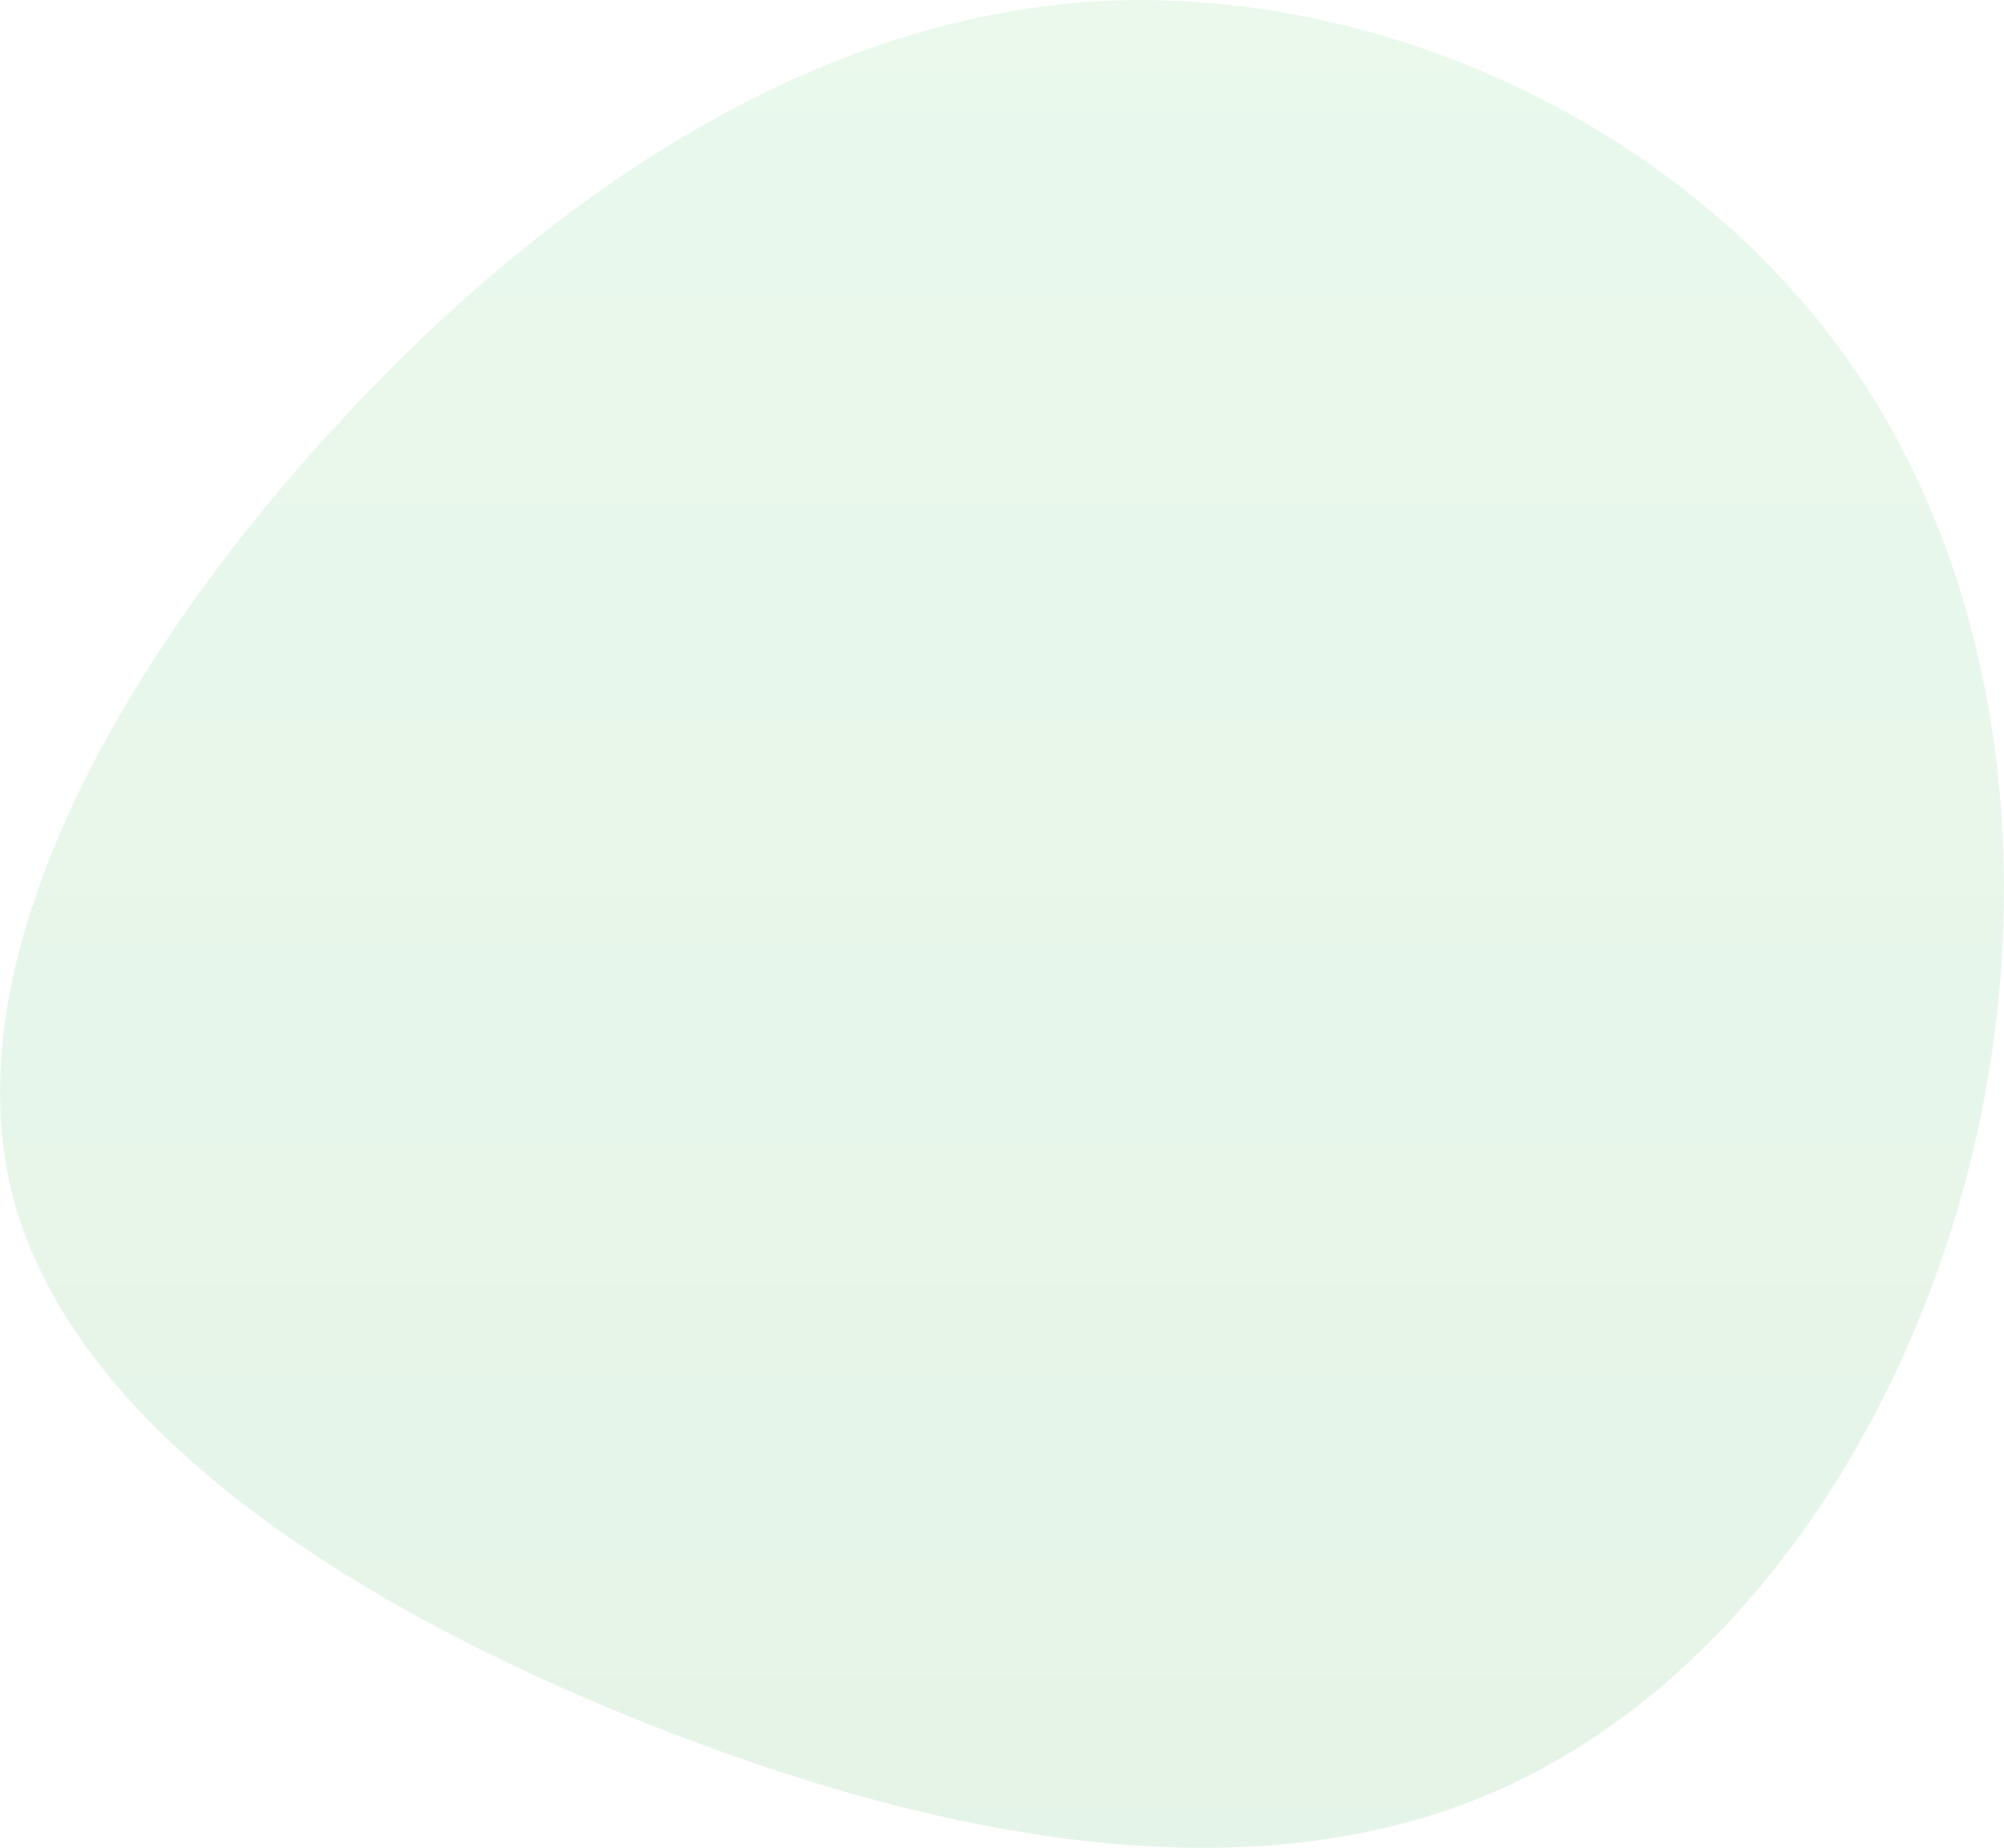 <svg xmlns="http://www.w3.org/2000/svg" width="112" height="103.299"><defs><linearGradient id="a" x1=".5" x2=".5" y2="1" gradientUnits="objectBoundingBox"><stop offset="0" stop-color="#51cf66"/><stop offset="1" stop-color="#2da741"/></linearGradient></defs><path d="M22.727-50.692c9.218 12.265 11.427 29.482 7.694 45.175S17.09 24.27 4.063 30.136s-29.563 3.352-46.242-3.048S-75.775 10.481-79.2-3.232c-3.352-13.713 6.78-30.777 19.045-43.8s26.739-22.016 42.052-22.778c15.386-.69 31.612 6.776 40.83 19.118Z" transform="translate(79.851 69.857)" opacity=".12" fill="url(#a)"/></svg>